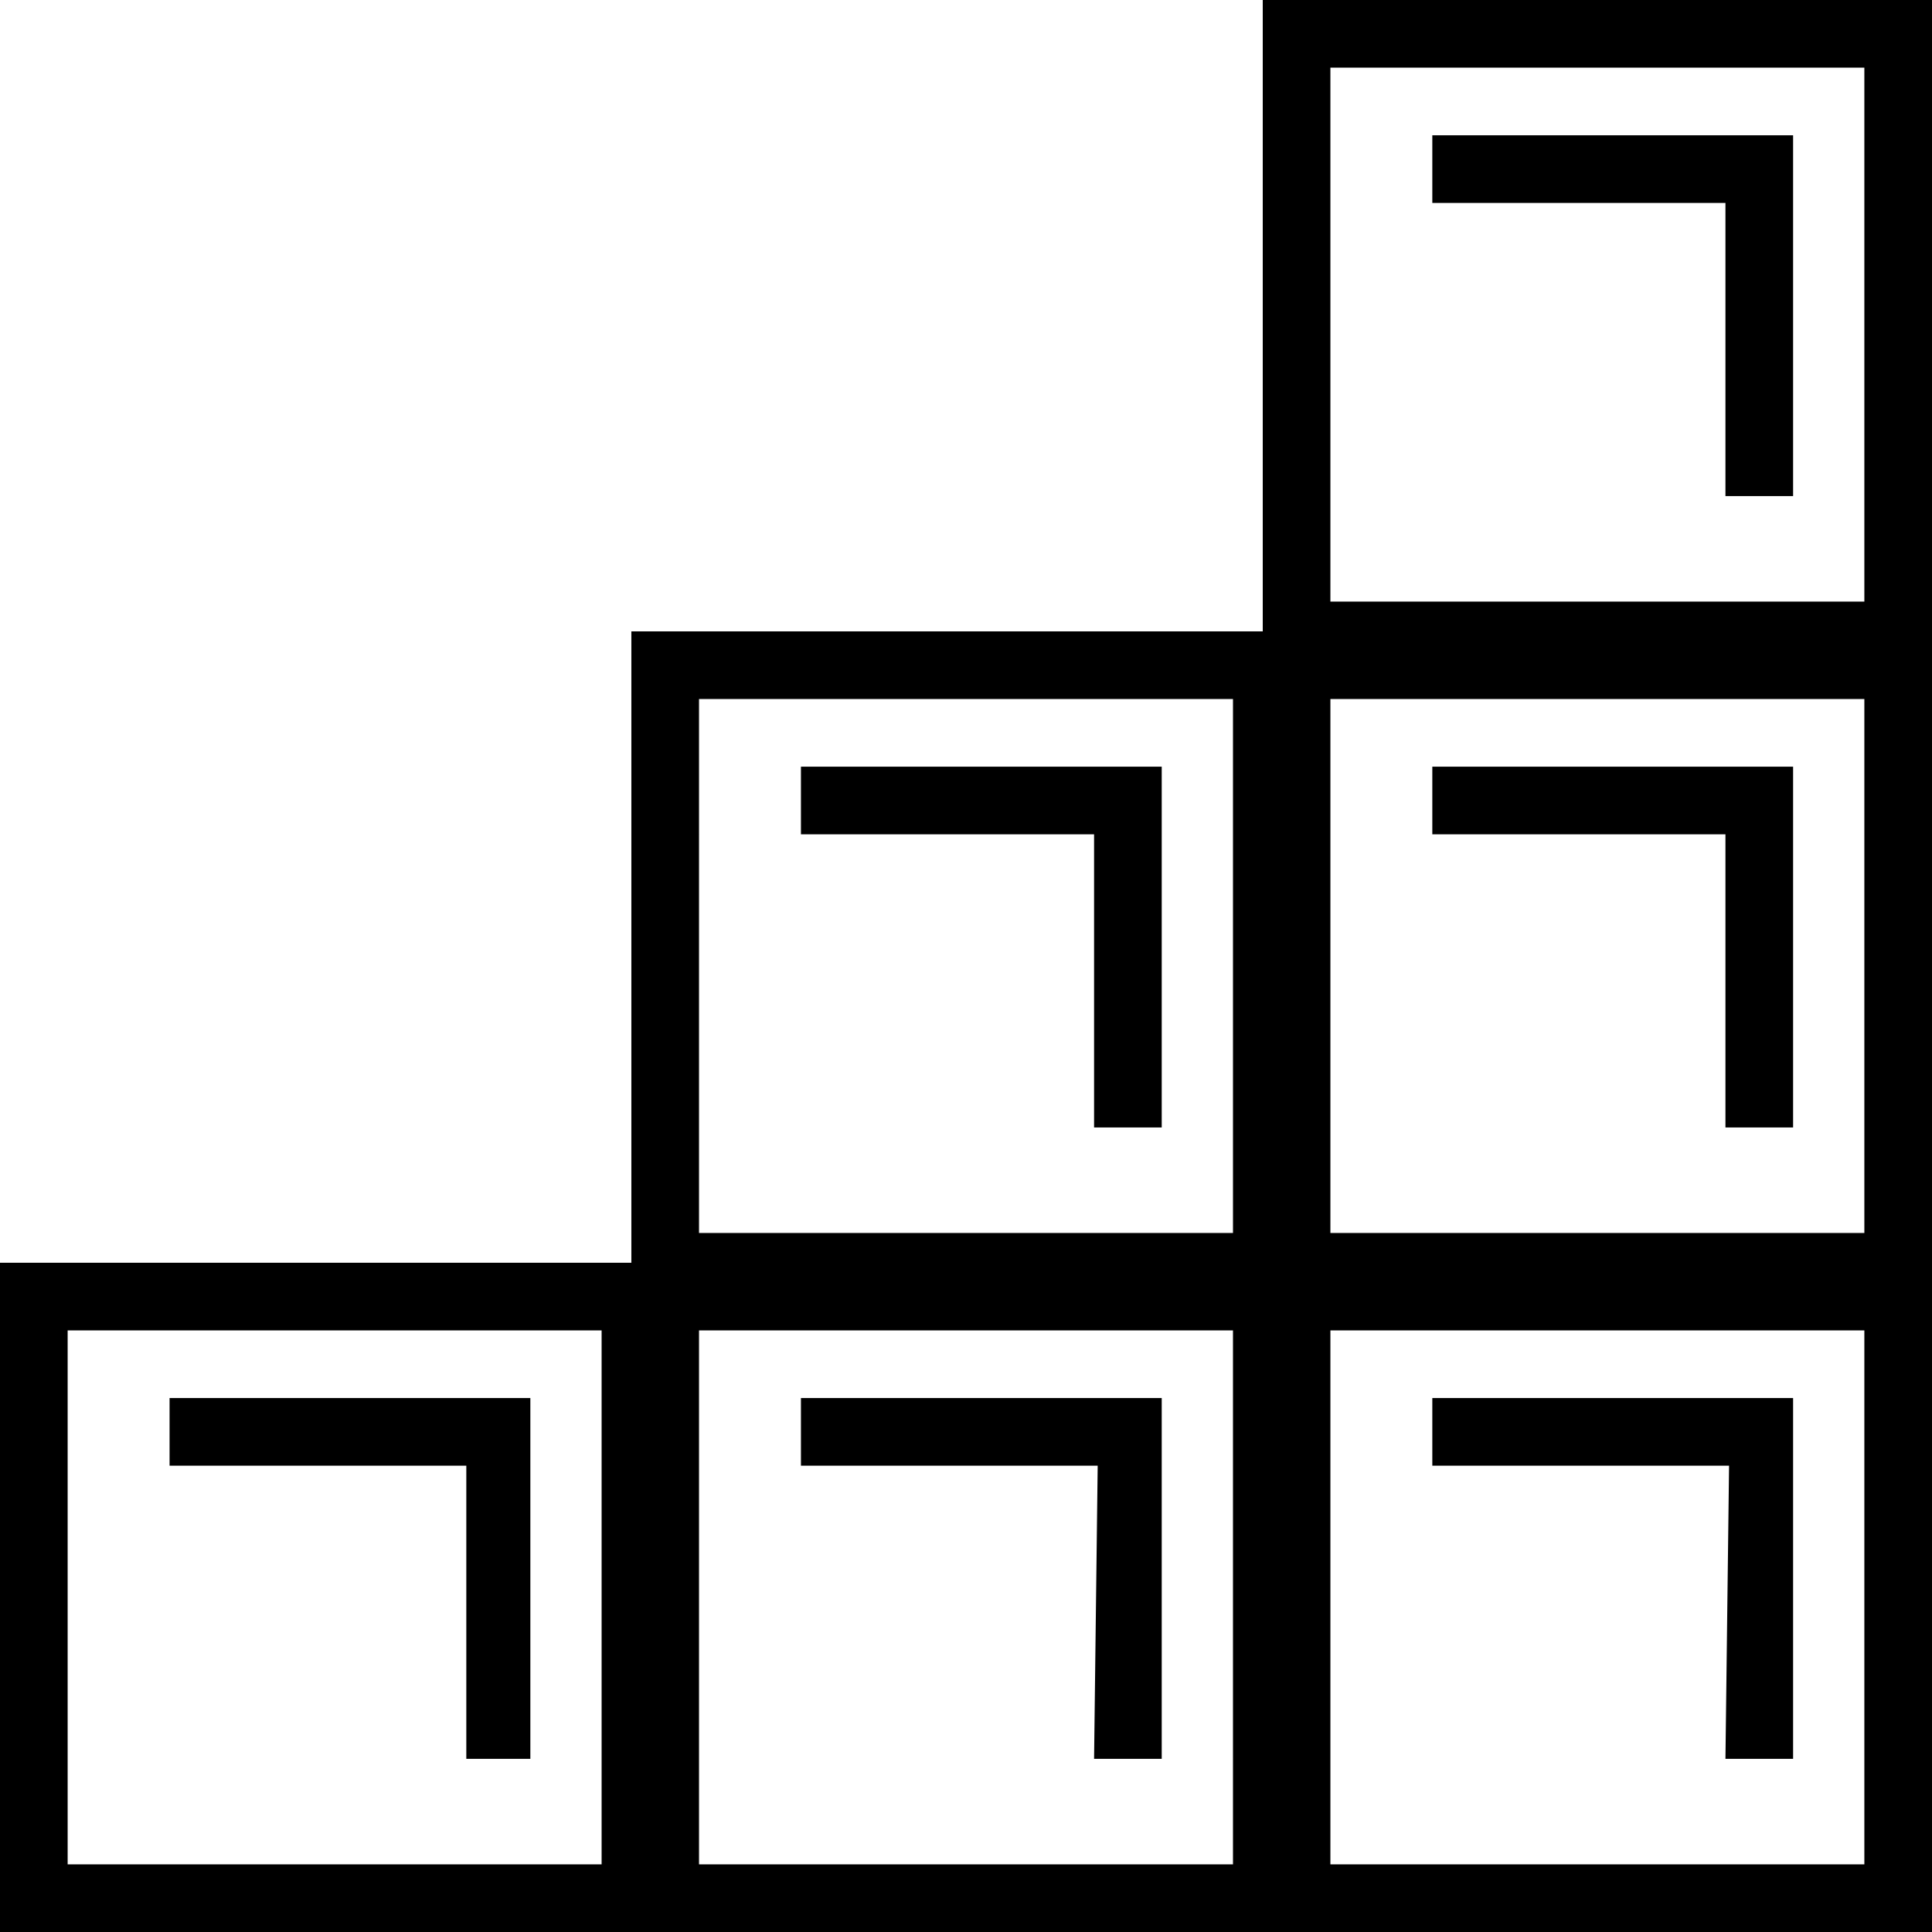 <svg xmlns="http://www.w3.org/2000/svg" viewBox="0 0 21.42 21.42">
  <title>tiles</title>
  <path d="M14,0V7H7v7H0v7.42H21.42V0ZM6.67,20.67H.75V14.75H6.67ZM14.75.75h5.92V6.67H14.75Zm-7,7h5.92v5.92H7.75Zm5.92,12.92H7.75V14.75h5.92Zm7,0H14.75V14.75h5.92Zm-5.92-7V7.75h5.92v5.92ZM15.88,1.5h4v4h-.75V2.25H15.88Zm0,7h4v4h-.75V9.25H15.88Zm-7,0h4v4h-.75V9.25H8.88Zm10.29,7.75H15.88V15.5h4v4h-.75Zm-7,0H8.88V15.5h4v4h-.75Zm-7,0H1.88V15.5h4v4H5.17Z"/>
</svg>
